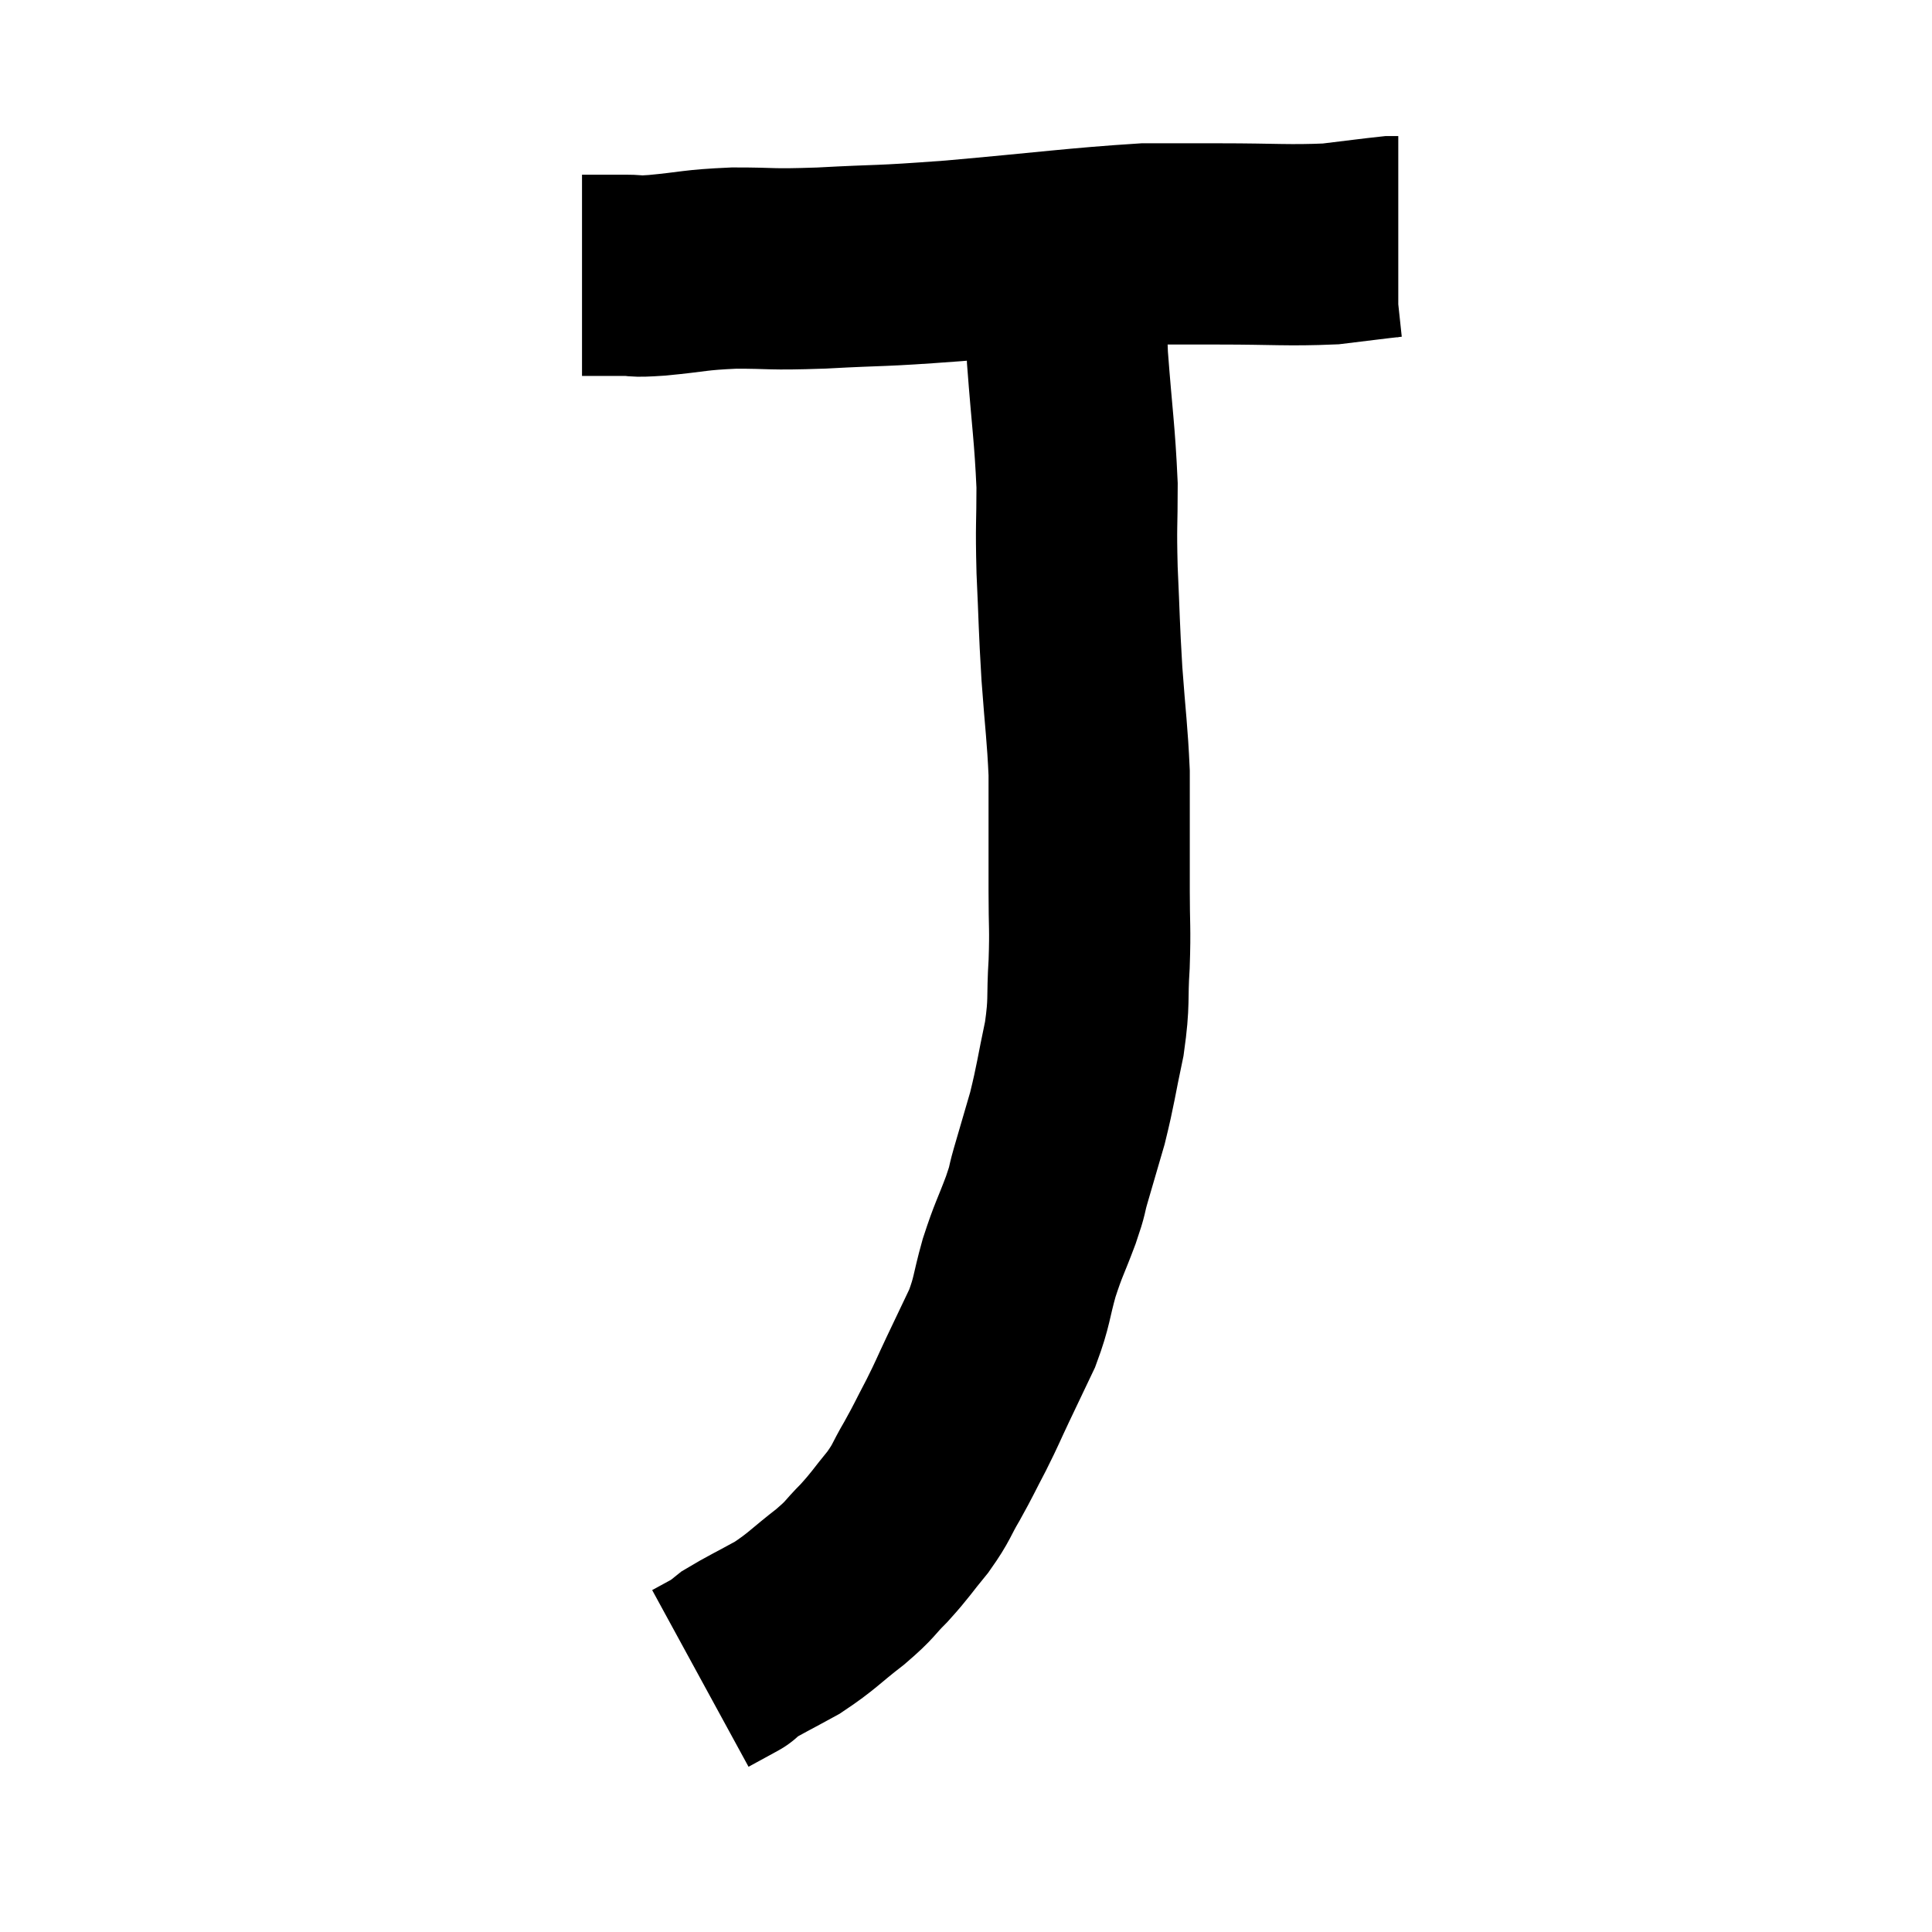 <svg width="48" height="48" viewBox="0 0 48 48" xmlns="http://www.w3.org/2000/svg"><path d="M 14.46 6.84 C 15 6.84, 15.075 6.84, 15.54 6.84 C 15.93 6.84, 15.645 6.885, 16.32 6.84 C 17.28 6.75, 17.22 6.705, 18.24 6.66 C 19.32 6.66, 19.035 6.705, 20.4 6.66 C 22.05 6.57, 21.69 6.63, 23.7 6.48 C 26.07 6.27, 26.79 6.165, 28.44 6.06 C 29.37 6.06, 29.145 6.06, 30.3 6.06 C 31.68 6.06, 31.995 6.105, 33.06 6.06 C 33.81 5.97, 34.14 5.925, 34.56 5.88 L 34.74 5.88" fill="none" stroke="black" stroke-width="5"></path><path d="M 26.52 6.54 C 26.52 7.71, 26.46 7.5, 26.52 8.88 C 26.64 10.47, 26.7 10.74, 26.76 12.06 C 26.76 13.11, 26.73 12.99, 26.76 14.16 C 26.82 15.45, 26.805 15.48, 26.88 16.74 C 26.97 17.97, 27.015 18.21, 27.06 19.2 C 27.06 19.95, 27.06 19.965, 27.06 20.7 C 27.06 21.42, 27.06 21.33, 27.06 22.14 C 27.06 23.04, 27.09 23.025, 27.06 23.94 C 27 24.87, 27.075 24.84, 26.94 25.8 C 26.73 26.79, 26.73 26.925, 26.52 27.78 C 26.31 28.5, 26.265 28.65, 26.1 29.22 C 25.98 29.64, 26.055 29.49, 25.86 30.06 C 25.59 30.78, 25.56 30.765, 25.32 31.5 C 25.11 32.25, 25.155 32.31, 24.9 33 C 24.6 33.63, 24.585 33.66, 24.3 34.26 C 24.03 34.83, 24.045 34.83, 23.76 35.4 C 23.46 35.97, 23.46 36, 23.16 36.54 C 22.86 37.05, 22.92 37.05, 22.56 37.56 C 22.14 38.07, 22.14 38.115, 21.72 38.58 C 21.3 39, 21.42 38.955, 20.88 39.42 C 20.22 39.93, 20.19 40.02, 19.56 40.44 C 18.96 40.77, 18.735 40.875, 18.36 41.1 C 18.21 41.22, 18.135 41.28, 18.06 41.34 C 18.06 41.34, 18.06 41.34, 18.06 41.34 C 18.06 41.34, 18.225 41.25, 18.06 41.34 L 17.4 41.7" fill="none" stroke="black" stroke-width="5"></path></svg>